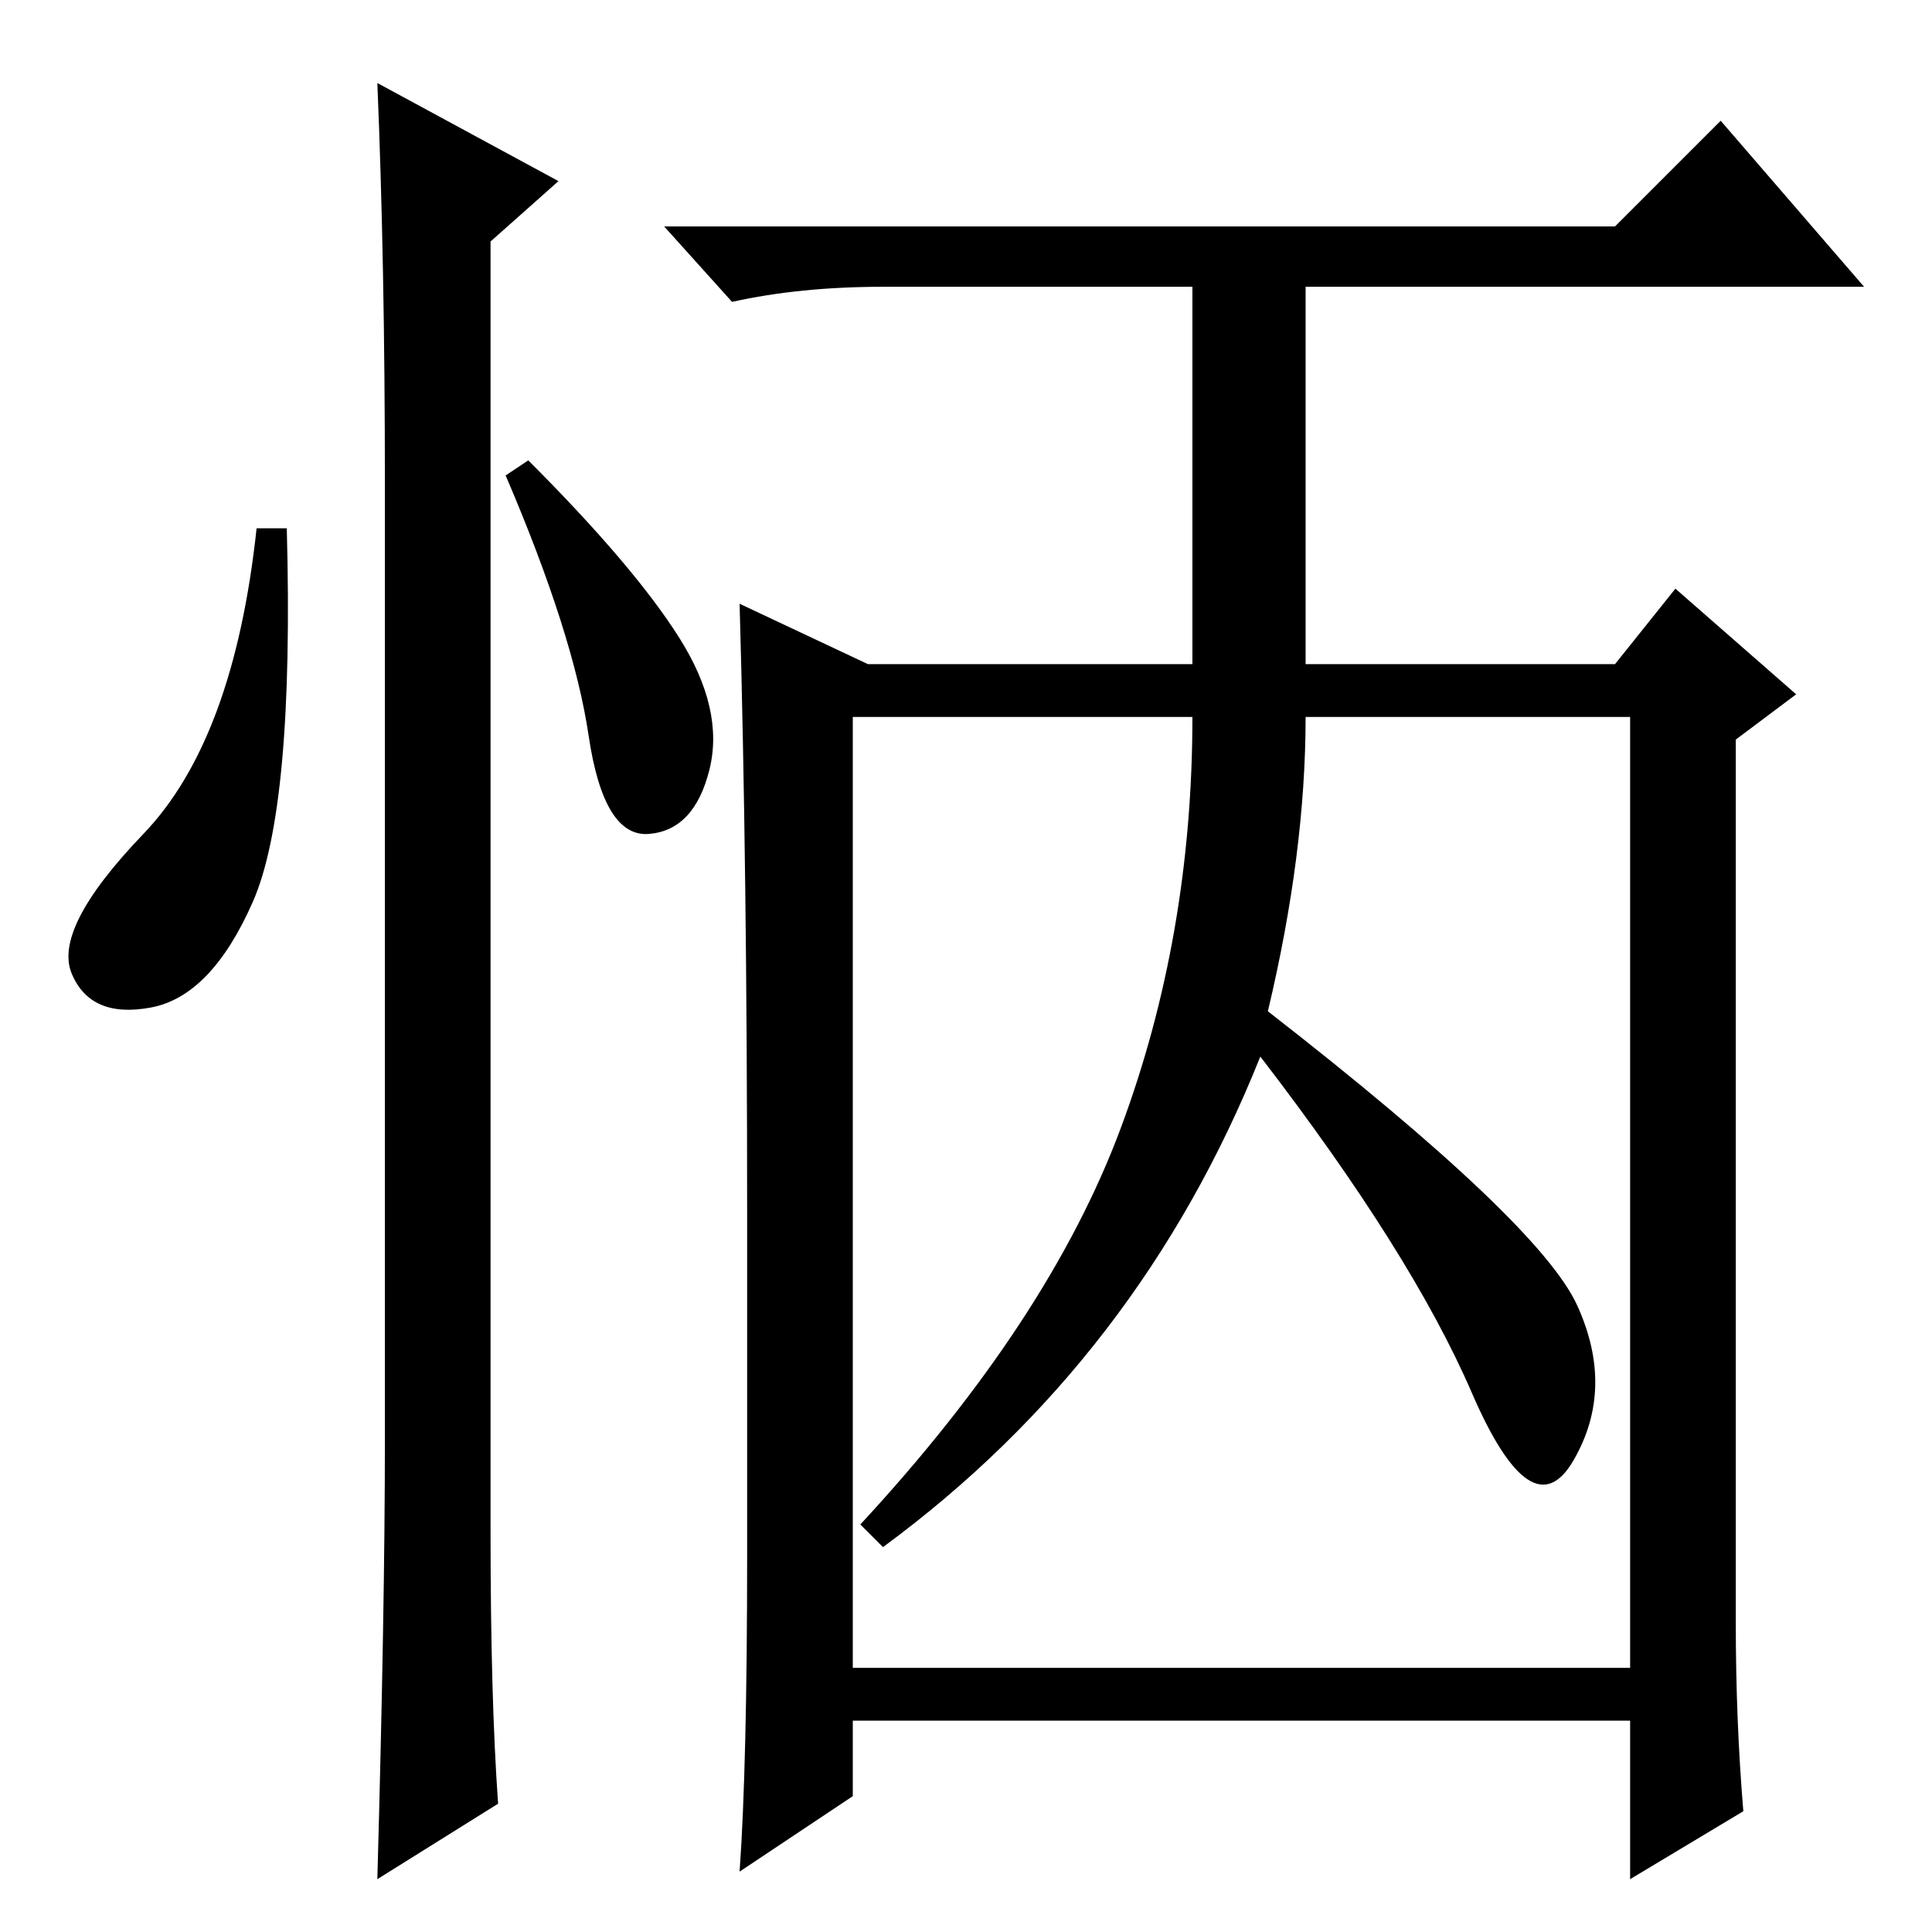 <?xml version="1.0" standalone="no"?>
<!DOCTYPE svg PUBLIC "-//W3C//DTD SVG 1.1//EN" "http://www.w3.org/Graphics/SVG/1.1/DTD/svg11.dtd" >
<svg xmlns="http://www.w3.org/2000/svg" xmlns:xlink="http://www.w3.org/1999/xlink" version="1.1" viewBox="0 -36 256 256">
  <g transform="matrix(1 0 0 -1 0 220)">
   <path fill="currentColor"
d="M113 18l-15 -10q1 14 1 42v45q0 46 -1 81l17 -8h43v53h15v-53h41l8 10l16 -14l-8 -6v-117q0 -13 1 -25l-15 -9v154h-43q0 -18 -5 -39q36 -28 41 -39t-0.5 -20.5t-13.5 9t-28 44.5q-16 -40 -50 -65l-3 3q25 27 34.5 52.5t9.5 54.5h-45v-143zM214 226l14 14l19 -22h-119
h-11q-11 0 -20 -2l-9 10h126zM222 28h-114v7h114v-7zM33.5 136.5q-5.5 -12.5 -13.5 -14t-10.5 4.5t9.5 18.5t15 40.5h4q1 -37 -4.5 -49.5zM50 245l24 -13l-9 -8v-171q0 -22 1 -36l-16 -10q1 36 1 58v127q0 29 -1 53zM90 171.5q6 -9.5 4 -17.5t-8 -8.5t-8 13t-11 34.5l3 2
q14 -14 20 -23.5z" />
  </g>

</svg>
